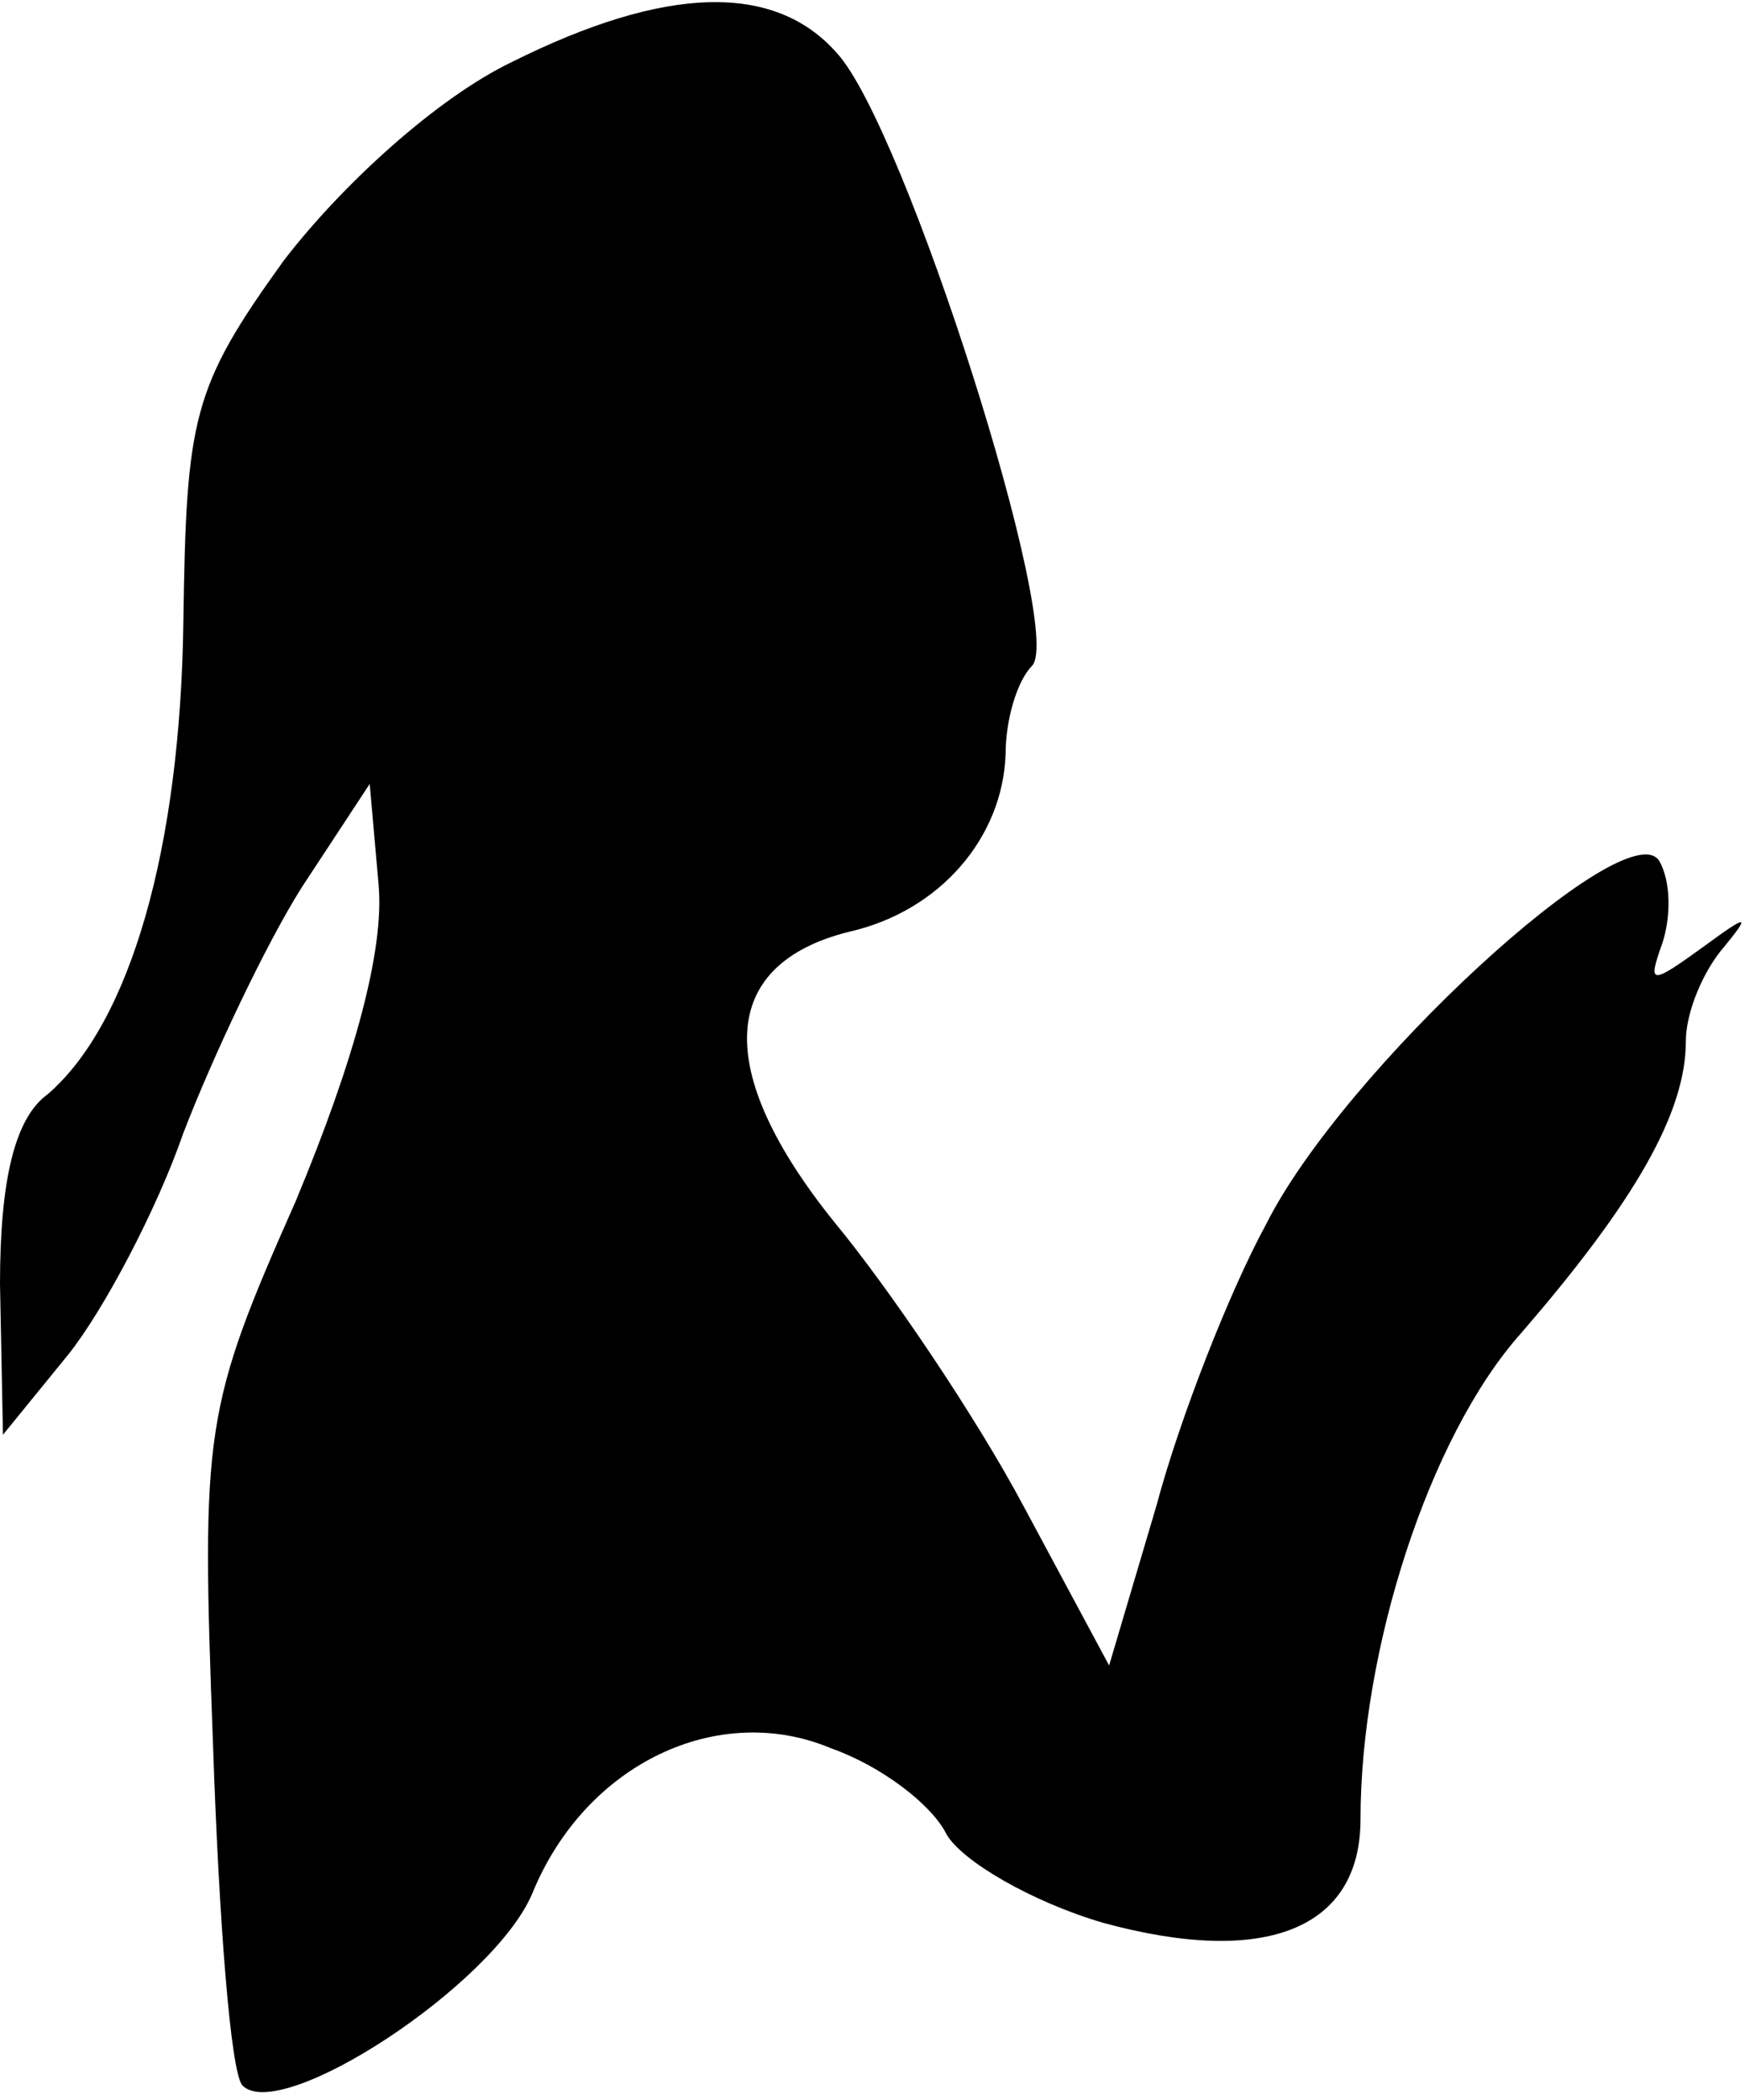 <?xml version="1.0" standalone="no"?>
<!DOCTYPE svg PUBLIC "-//W3C//DTD SVG 20010904//EN"
 "http://www.w3.org/TR/2001/REC-SVG-20010904/DTD/svg10.dtd">
<svg version="1.0" xmlns="http://www.w3.org/2000/svg"
 width="59pt" height="71pt" viewBox="0 0 59 71"
 preserveAspectRatio="xMidYMid meet">
<g transform="translate(0,71) scale(0.1,-0.1)"
fill="#000000" stroke="none">
<path fill="#000000" stroke="none" d="M173 689 c-25 -12 -57 -41 -77 -67 -31
-43 -33 -53 -34 -122 -1 -77 -18 -136 -46 -160 -11 -8 -16 -29 -16 -64 l1 -51
22 27 c12 15 30 49 39 75 10 26 28 64 40 83 l23 35 3 -34 c2 -22 -8 -59 -28
-107 -31 -70 -32 -77 -28 -183 2 -60 6 -112 10 -116 13 -13 85 34 98 65 18 44
63 65 101 49 17 -6 34 -19 39 -29 5 -9 29 -23 53 -30 55 -15 87 -2 87 35 0 57
23 129 54 164 39 45 56 75 56 99 0 10 6 24 13 32 9 11 8 11 -7 0 -18 -13 -19
-13 -14 1 3 9 3 21 -1 28 -11 17 -107 -71 -133 -123 -12 -22 -29 -65 -37 -95
l-16 -54 -29 54 c-16 30 -45 73 -64 96 -41 51 -39 87 5 98 31 7 52 32 53 60 0
12 4 25 9 30 11 12 -43 182 -66 207 -21 24 -58 23 -110 -3z"/>
</g>
</svg>
